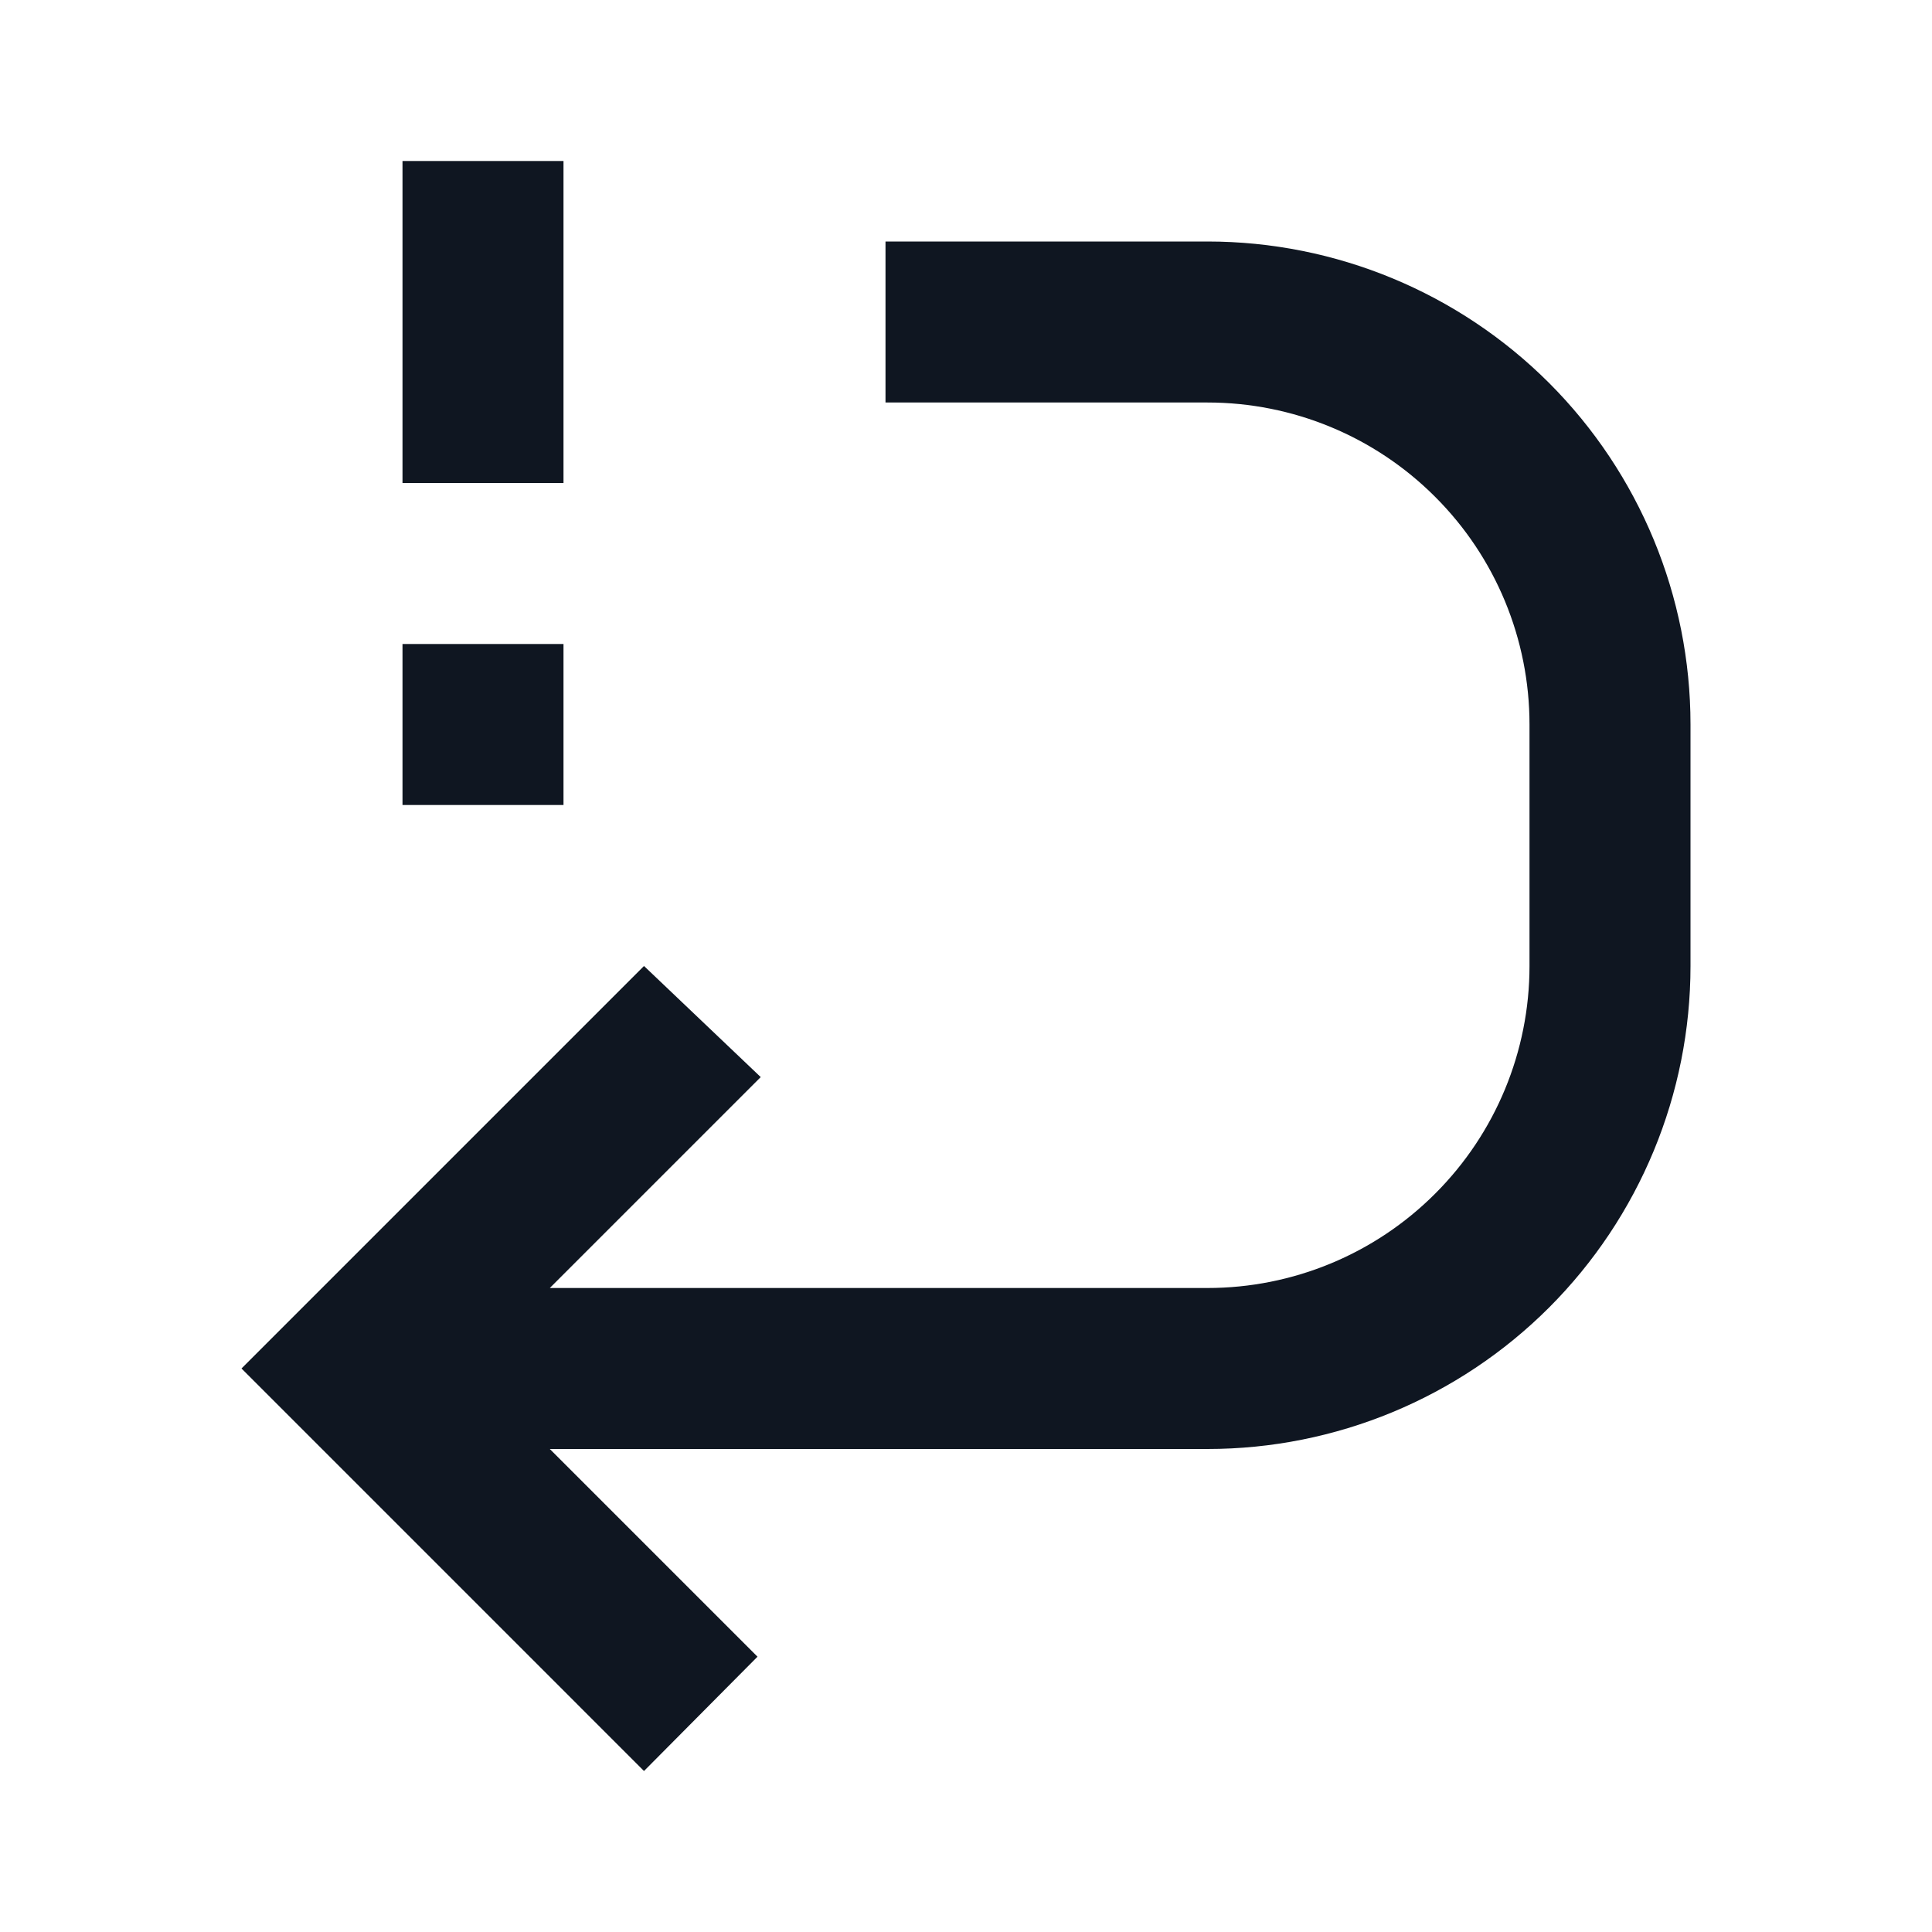 <svg width="24" height="24" viewBox="0 0 24 24" fill="none" xmlns="http://www.w3.org/2000/svg">
<path d="M7 6H5V2H7V6ZM7 8H5V10H7V8ZM15 3H11V5H15C16.061 5 17.078 5.421 17.828 6.172C18.579 6.922 19 7.939 19 9V12C19 13.061 18.579 14.078 17.828 14.828C17.078 15.579 16.061 16 15 16H6.83L9.45 13.38L8 12L3 17L8 22L9.41 20.58L6.83 18H15C16.591 18 18.117 17.368 19.243 16.243C20.368 15.117 21 13.591 21 12V9C21 7.409 20.368 5.883 19.243 4.757C18.117 3.632 16.591 3 15 3Z" fill="#0F1621"/>
</svg>
